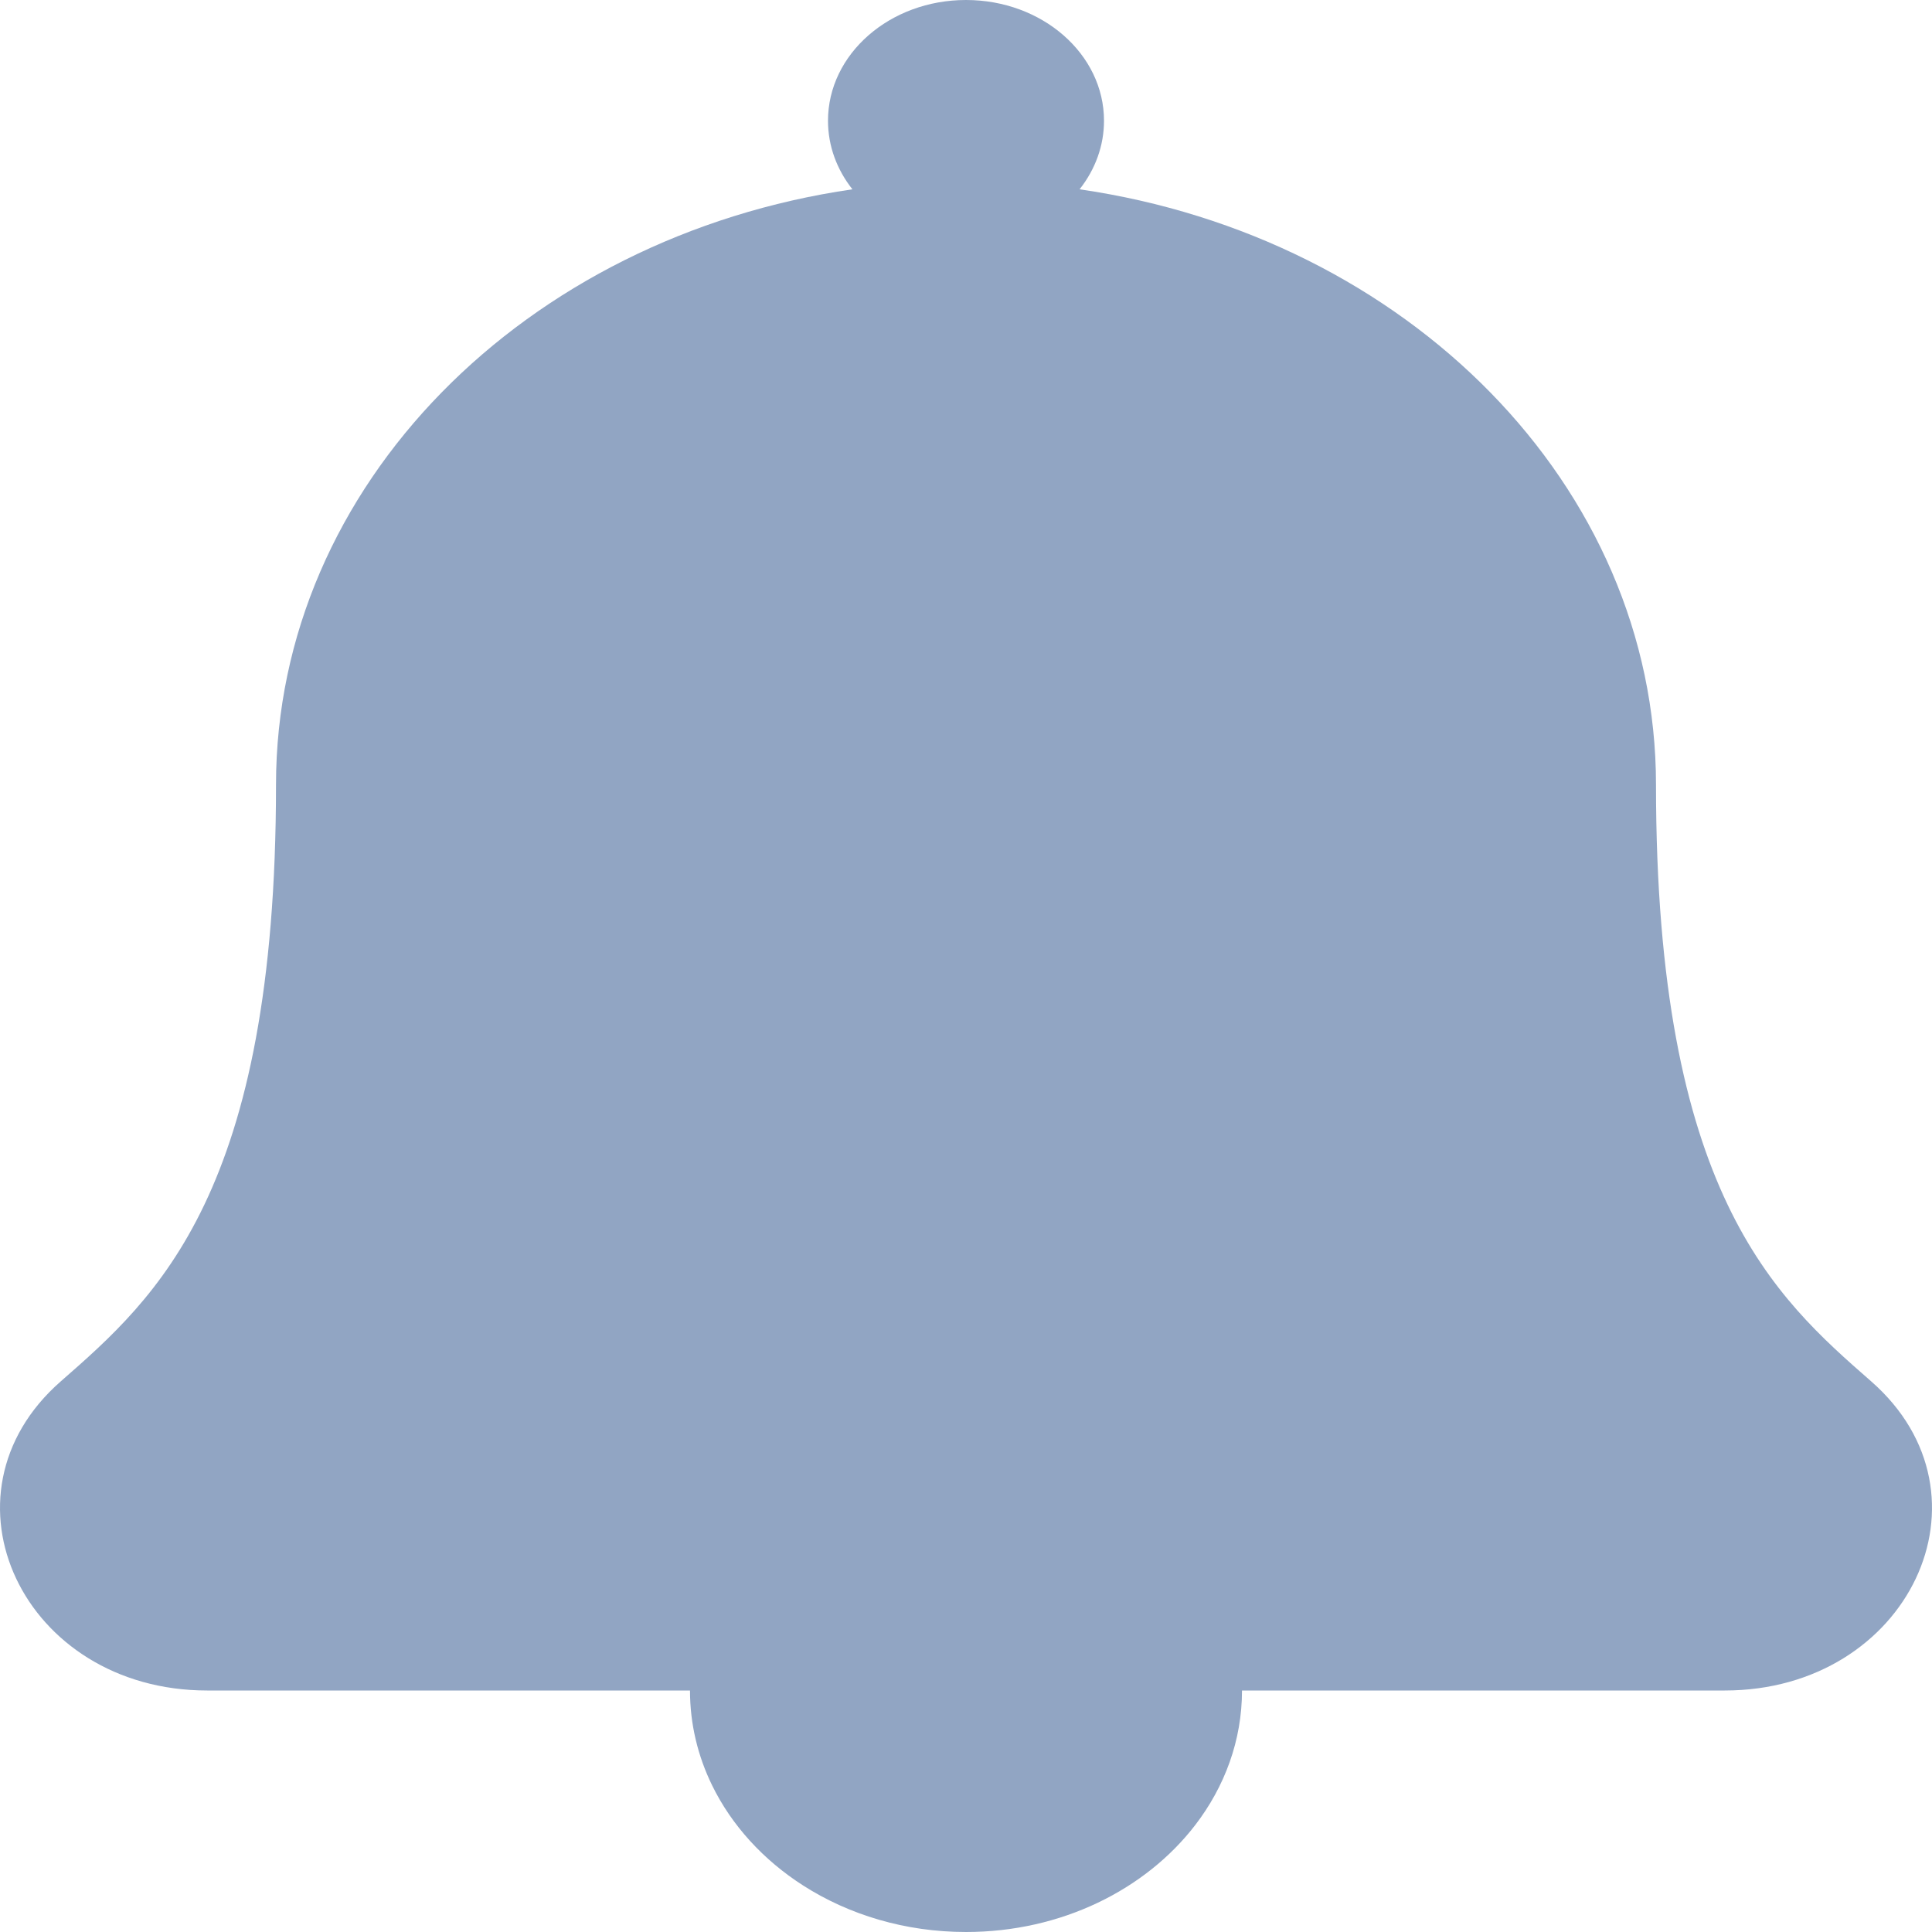 <?xml version="1.0" encoding="UTF-8"?>
<svg width="170px" height="170px" viewBox="0 0 170 170" version="1.1" xmlns="http://www.w3.org/2000/svg" xmlns:xlink="http://www.w3.org/1999/xlink">
    <!-- Generator: Sketch 50.2 (55047) - http://www.bohemiancoding.com/sketch -->
    <title>Slice 1</title>
    <desc>Created with Sketch.</desc>
    <defs></defs>
    <g id="Page-1" stroke="none" stroke-width="1" fill="none" fill-rule="evenodd">
        <path d="M164.643,121.543 C156.2,114.155 145.714,104.961 145.714,69.062 C145.714,42.701 123.769,20.829 94.994,16.658 C96.396,14.886 97.146,12.781 97.143,10.625 C97.143,4.757 91.706,0 85,0 C78.294,0 72.857,4.757 72.857,10.625 C72.857,12.866 73.652,14.944 75.006,16.658 C46.23,20.829 24.286,42.701 24.286,69.062 C24.286,104.961 13.796,114.155 5.353,121.543 C-6.087,131.553 2.021,148.75 18.232,148.75 L60.714,148.75 C60.714,151.709 61.406,154.528 62.655,157.087 C64.38,160.622 67.168,163.665 70.668,165.907 C74.685,168.48 79.64,170 85,170 C93.397,170 100.798,166.271 105.16,160.603 C107.765,157.217 109.286,153.139 109.286,148.75 L151.764,148.75 C167.944,148.75 176.107,131.574 164.643,121.543 Z" id="Shape" fill="#91A5C3" fill-rule="nonzero"></path>
    </g>
</svg>